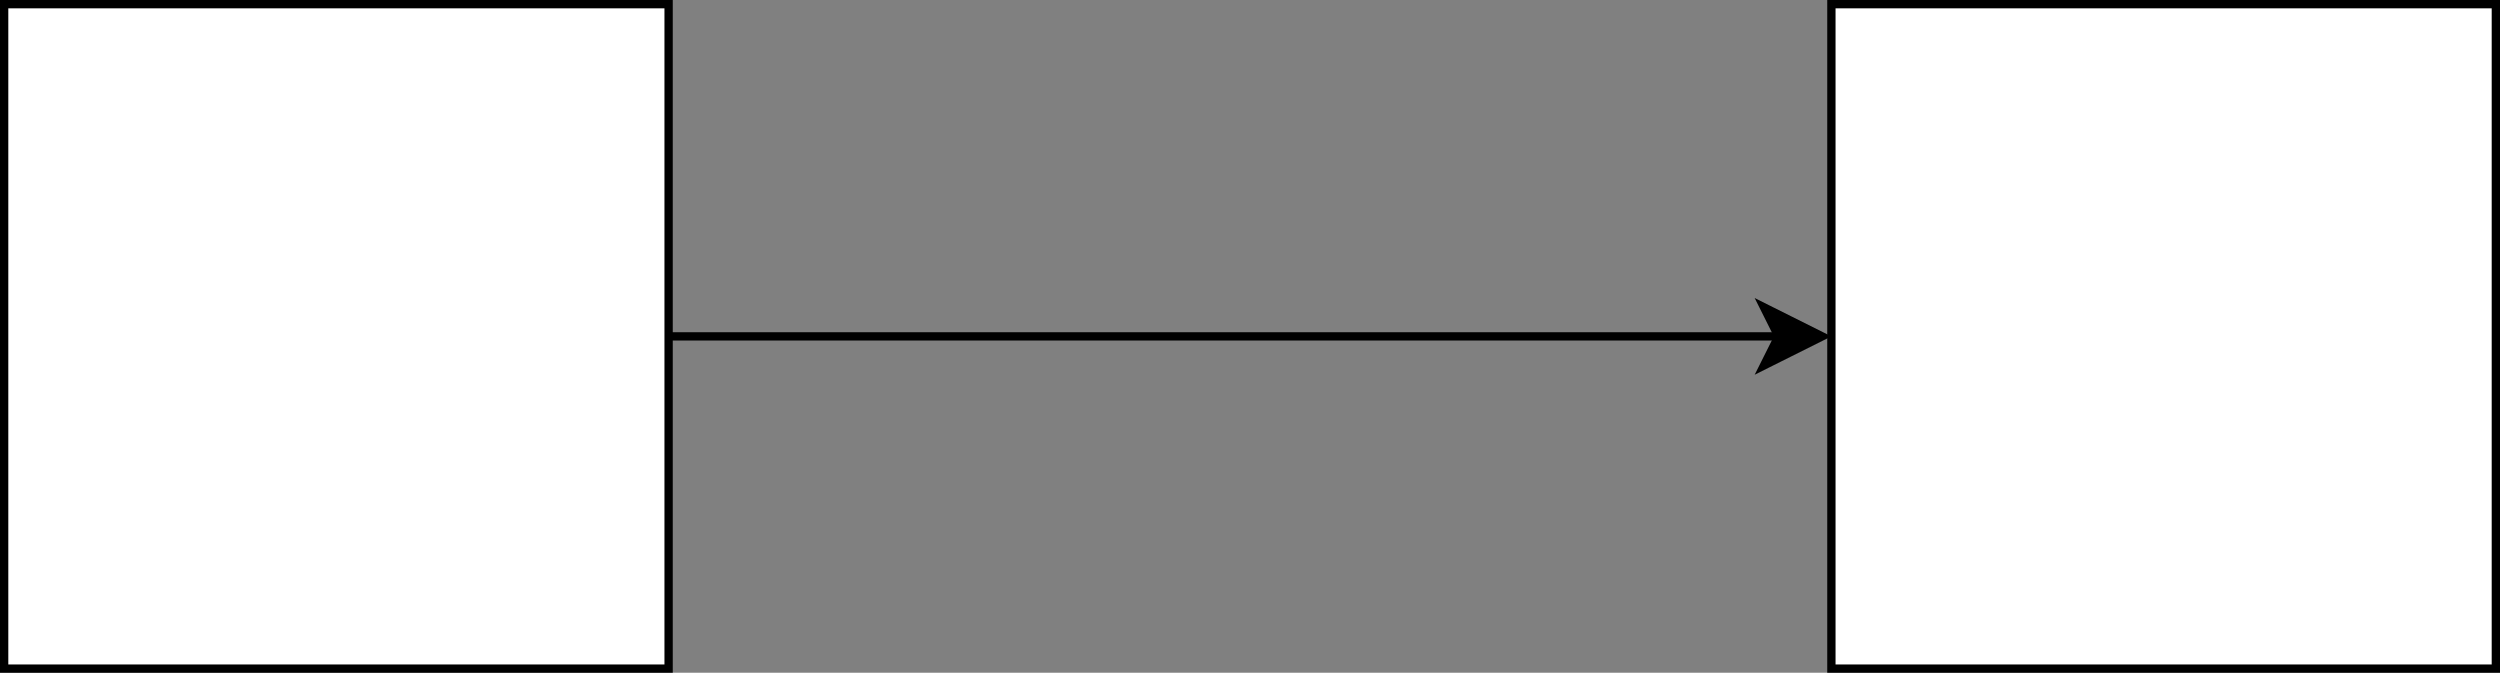 <svg xmlns="http://www.w3.org/2000/svg" xmlns:xlink="http://www.w3.org/1999/xlink" version="1.1" width="301px" height="81px" viewBox="-0.5 -0.5 301 81" content="&lt;mxfile host=&quot;drawio-plugin&quot; modified=&quot;2021-08-16T10:38:03.191Z&quot; agent=&quot;5.0 (Windows NT 6.2; Win64; x64) AppleWebKit/537.36 (KHTML, like Gecko) Chrome/89.0.439.114 Safari/537.36&quot; etag=&quot;nJb2Zvdq2GQQg6qx16Uw&quot; version=&quot;14.7.4&quot; type=&quot;embed&quot;&gt;&lt;diagram id=&quot;23iRSUPoRavnBvh4doch&quot; name=&quot;Page-1&quot;&gt;zZRNU4MwEIZ/DVcHiNr2alv1oKce1GOm2ZI4gWXCUsBfbyhLgcE6zjjjeGr22Y/svt0QiHVaPziZ62dUYIM4VHUgNkEcR2IZ+p+WNEyiUHQkcUYxG8DOfABDTkxKo6CYBBKiJZNP4R6zDPY0YdI5rKZhB7TTW3OZwAzs9tLO6YtRpDu6jBcDfwST6P7m6HbVeVLZB/MkhZYKqxES20CsHSJ1p7Reg23V63Xp8u4veM+NOcjoJwnX3AY1/Wyg/KhsoiONCWbSbgd657DMFLQFQm8NMU+IuYeRh+9A1PD/JktCjzSllr1QG3odnd/aUlc3bG1qrnwyGja6PtvmLk7KqMDS7Tkq5uWQLgGOEmeV/X4CpkCu8SEOrCRznFaXvCfJOW6Q0h9Yza+V5auP0pZcdCZ1pQ3BLpenbiv/VqYyySLvlvdg6lZu1uAIjqD+XoX5fH3CghePn17c29Vojxnp0Qr37DeKiH+piFj9mSLeHF72yTf6QIrtJw==&lt;/diagram&gt;&lt;/mxfile&gt;"><rect x="-0.5" y="-0.5" width="301" height="81" fill="#808080" stroke="none"/><defs/><g><path d="M 80 40 L 213.63 40" fill="none" stroke="#000000" stroke-miterlimit="10" pointer-events="stroke"/><path d="M 218.88 40 L 211.88 43.5 L 213.63 40 L 211.88 36.5 Z" fill="#000000" stroke="#000000" stroke-miterlimit="10" pointer-events="all"/><rect x="0" y="0" width="80" height="80" fill="#ffffff" stroke="#000000" pointer-events="all"/><rect x="220" y="0" width="80" height="80" fill="#ffffff" stroke="#000000" pointer-events="all"/></g></svg>